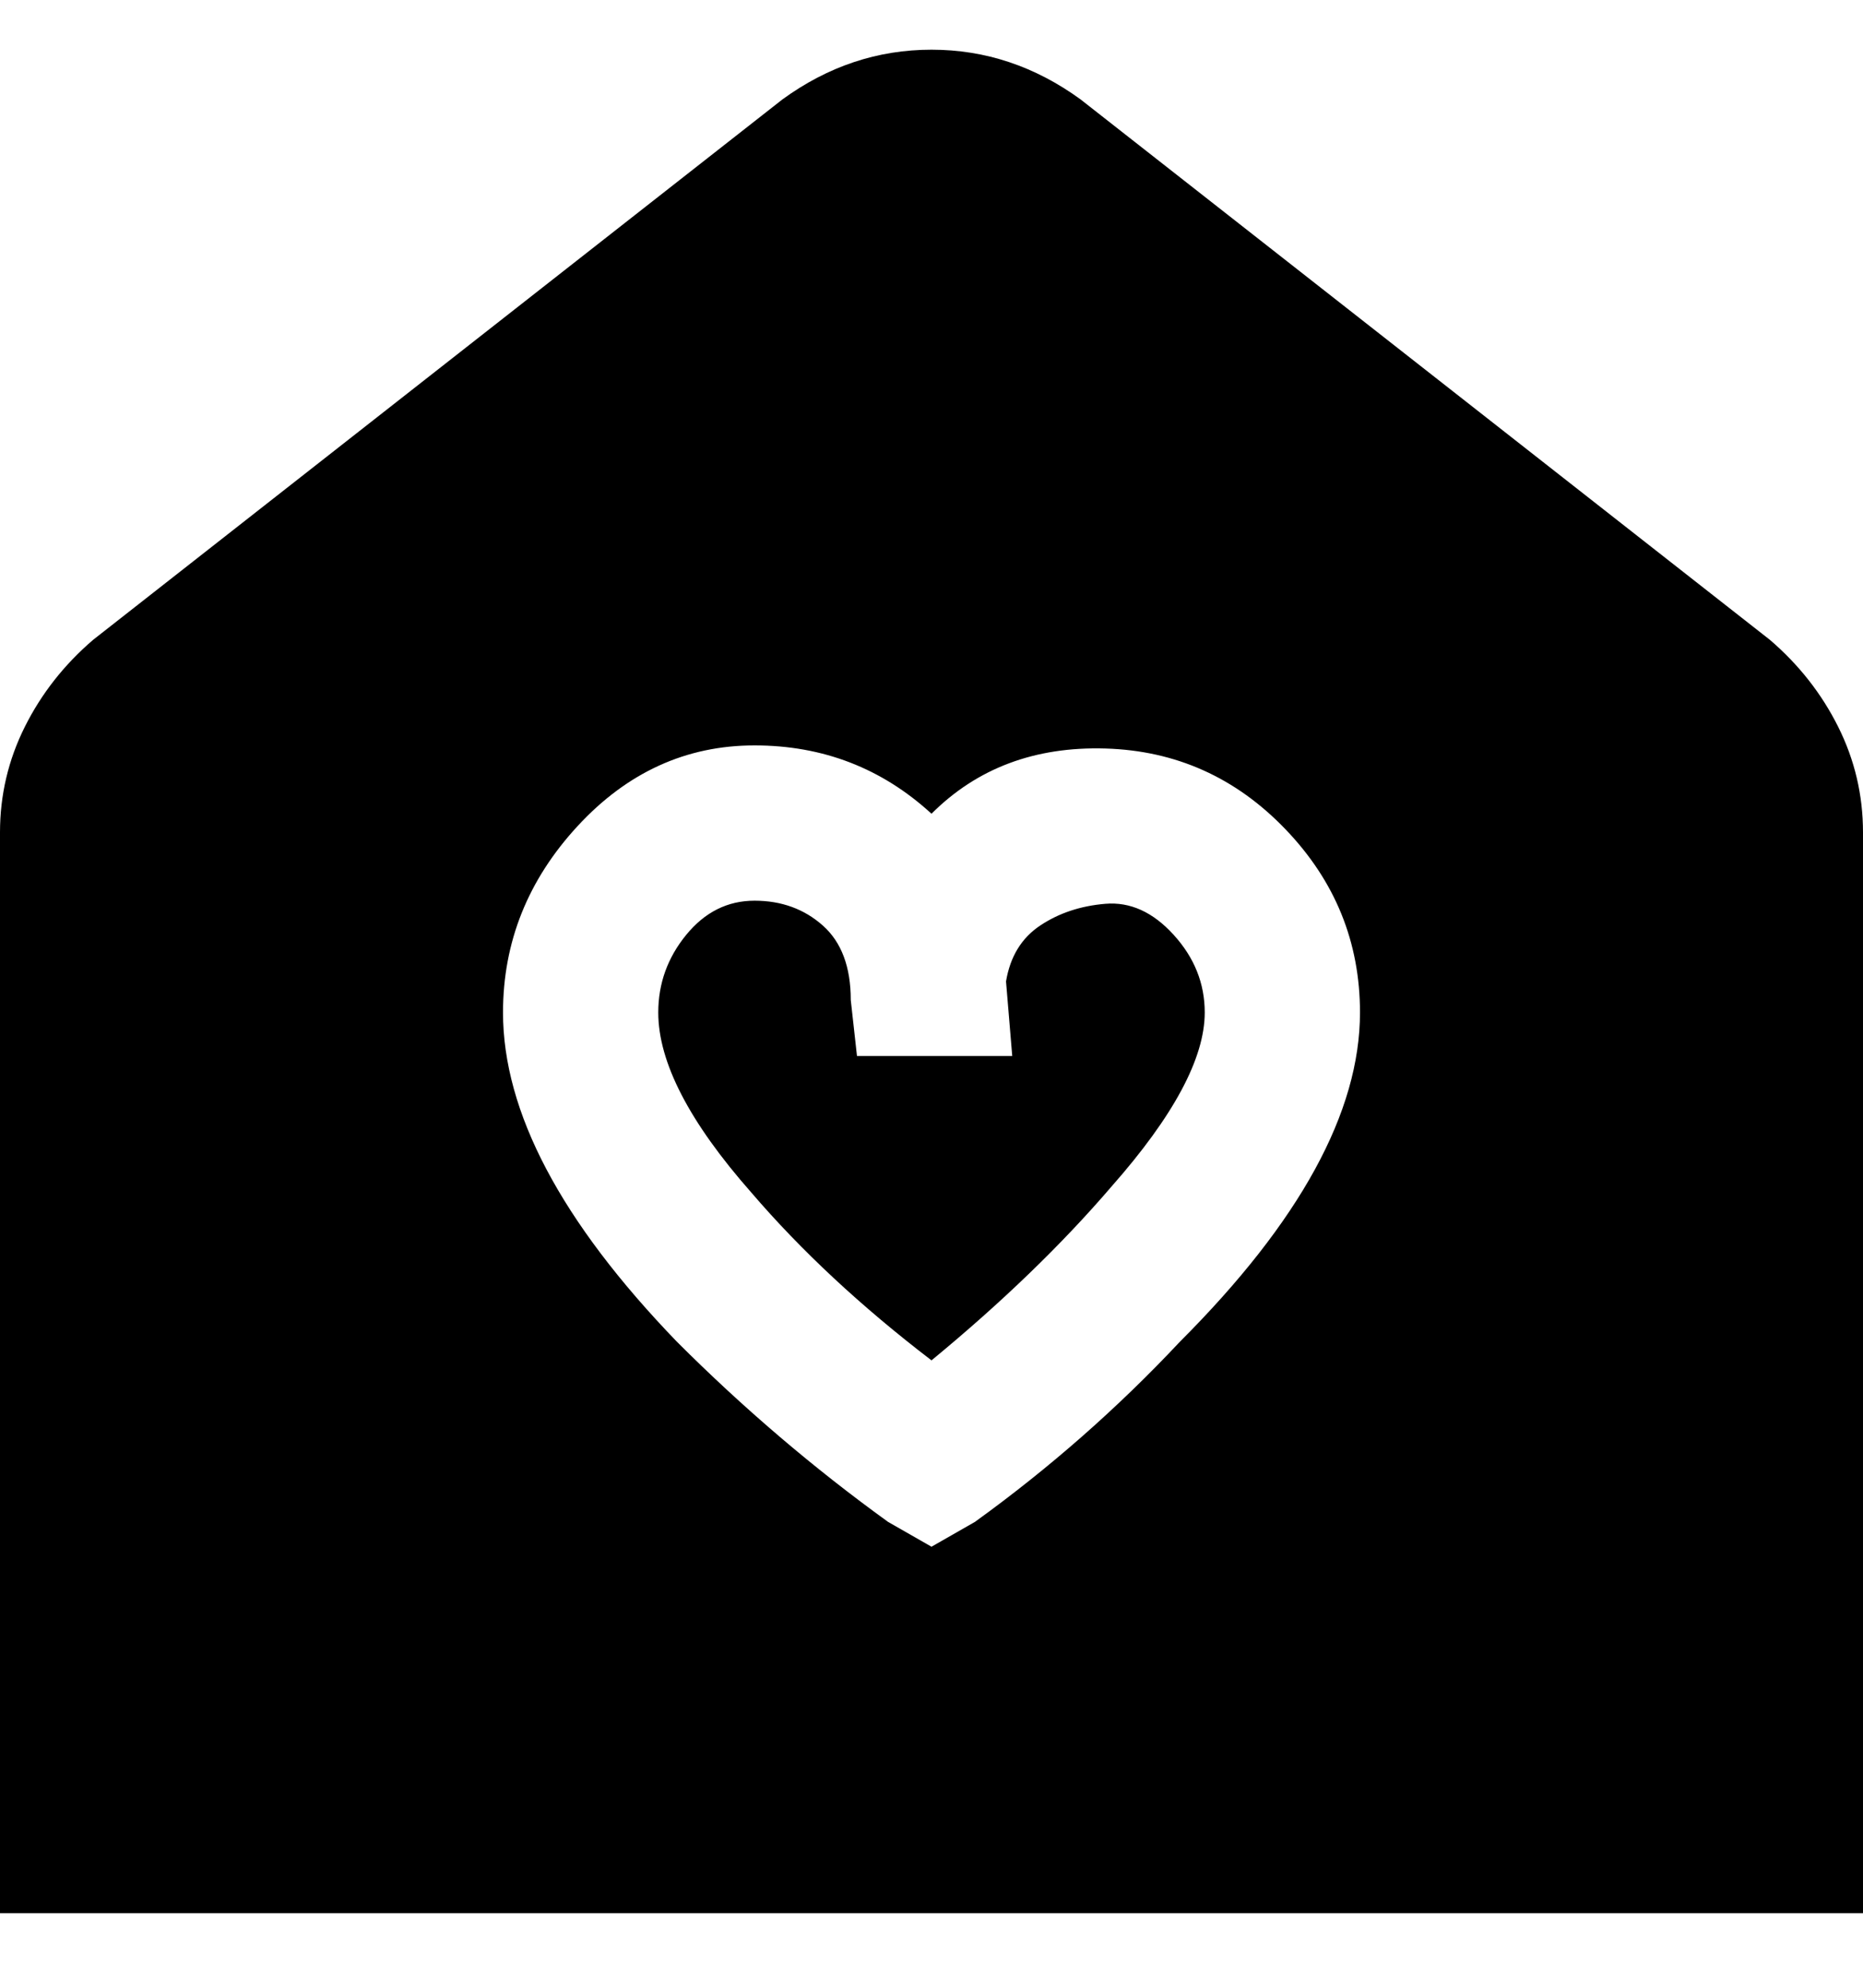 <svg viewBox="0 0 300 320" xmlns="http://www.w3.org/2000/svg"><path d="M194 163q0 11-15 28-12 14-29 28-17-13-29-27-15-17-15-29 0-7 4.5-12.5t11-5.5q6.5 0 11 4t4.5 12l1 9h25l-1-12q1-6 5.5-9t10.5-3.5q6-.5 11 5t5 12.5zm106-29v174H0V134q0-9 4-17t11-14l111-87q11-8 24-8t24 8l111 87q7 6 11 14t4 17zm-81 29q0-17-12-29.5t-29-13q-17-.5-28 10.5-12-11-28.5-11T93 133q-12 13-12 30 0 24 28 53 16 16 34 29l7 4 7-4q18-13 33-29 29-29 29-53z"/></svg>